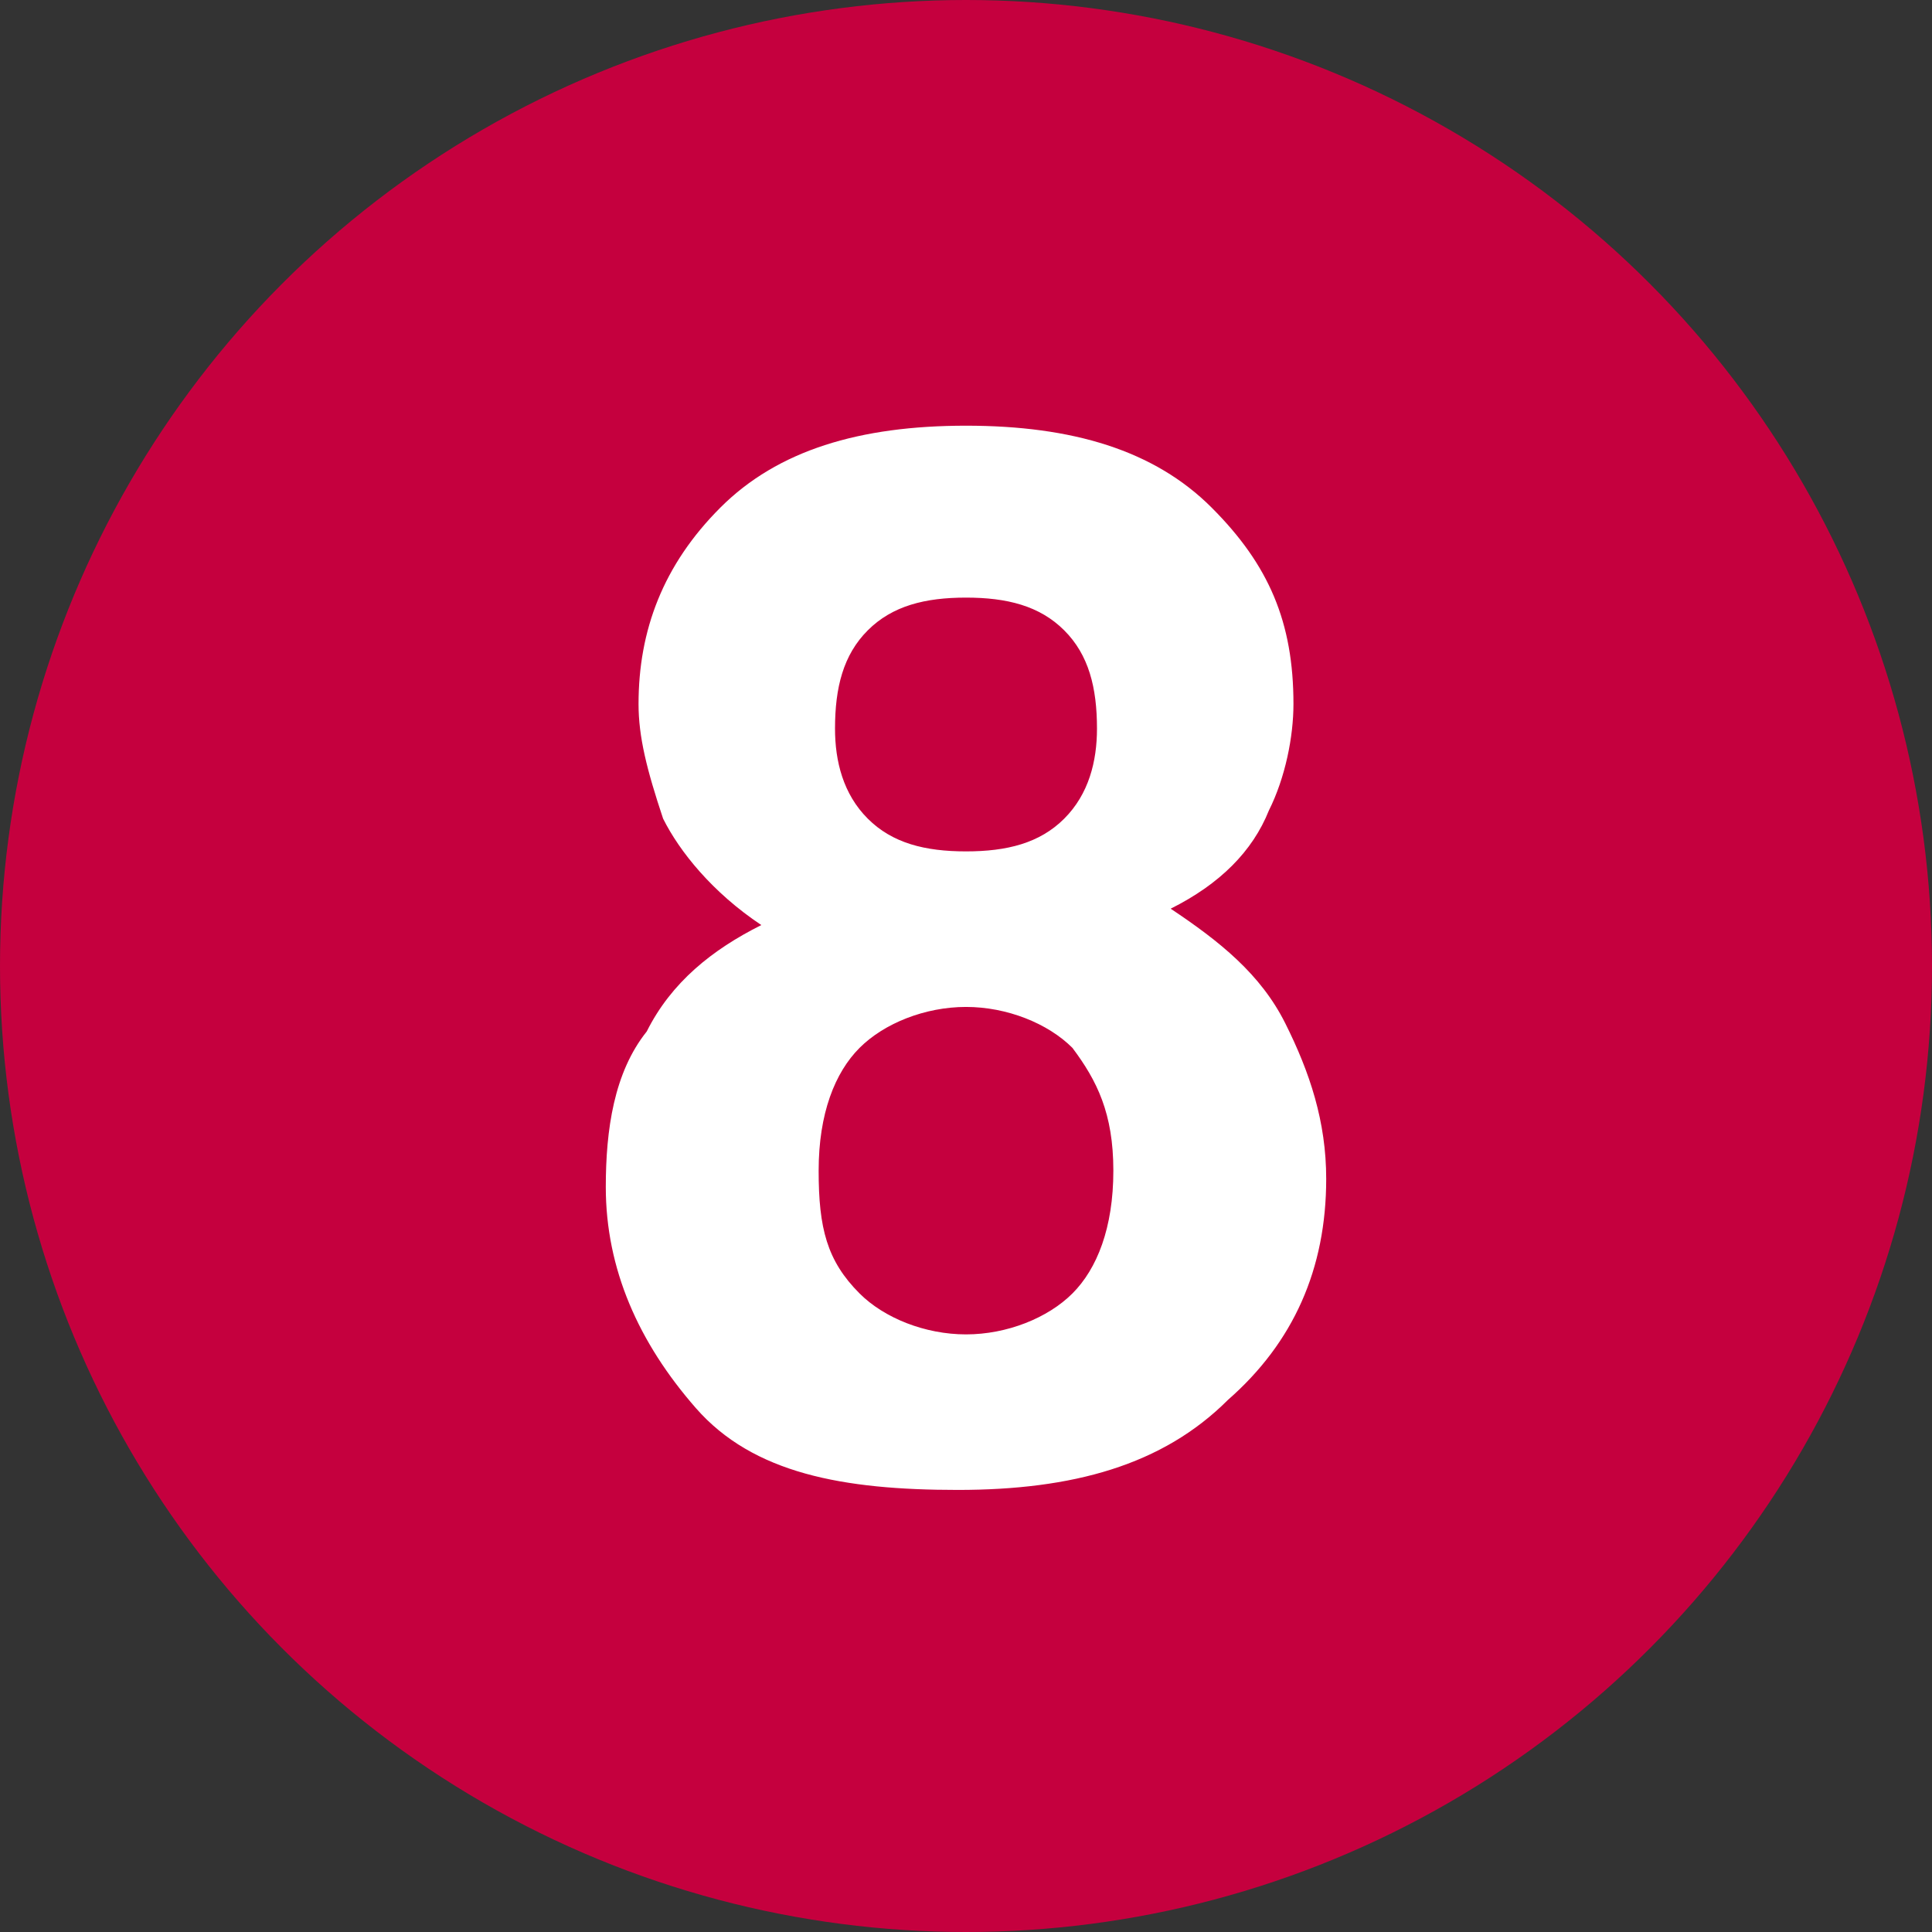 <?xml version="1.0" encoding="utf-8"?>
<!-- Generator: Adobe Illustrator 25.2.1, SVG Export Plug-In . SVG Version: 6.00 Build 0)  -->
<svg version="1.1" id="Capa_1" xmlns="http://www.w3.org/2000/svg" xmlns:xlink="http://www.w3.org/1999/xlink" x="0px" y="0px"
	 viewBox="0 0 23.6 23.6" style="enable-background:new 0 0 23.6 23.6;" xml:space="preserve">
<rect x="0" y="0" width="23.6" height="23.6" fill="#333333" stroke="none"/>
<style type="text/css">
	.st0{fill:#c5003e;}
	.st1{fill:none;}
	.st2{enable-background:new    ;}
	.st3{fill:#FFFFFF;}
</style>
<circle class="st0" cx="11.8" cy="11.8" r="11.8"/>
<rect x="6.2" y="5.1" class="st1" width="11.2" height="13.3"/>
<g class="st2">
	<path class="st3" d="M7.9,12.6c0.3-0.6,0.8-1,1.4-1.3c-0.6-0.4-1-0.9-1.2-1.3C7.9,9.4,7.8,9,7.8,8.6c0-0.9,0.3-1.7,1-2.4
		c0.7-0.7,1.7-1,3-1s2.3,0.3,3,1c0.7,0.7,1,1.4,1,2.4c0,0.4-0.1,0.9-0.3,1.3c-0.2,0.5-0.6,0.9-1.2,1.2c0.6,0.4,1.1,0.8,1.4,1.4
		c0.3,0.6,0.5,1.2,0.5,1.9c0,1.1-0.4,2-1.2,2.7c-0.8,0.8-1.9,1.1-3.3,1.1S9.2,18,8.5,17.2c-0.7-0.8-1.1-1.7-1.1-2.7
		C7.4,13.8,7.5,13.1,7.9,12.6z M10.5,15.8c0.3,0.3,0.8,0.5,1.3,0.5s1-0.2,1.3-0.5c0.3-0.3,0.5-0.8,0.5-1.5c0-0.7-0.2-1.1-0.5-1.5
		c-0.3-0.3-0.8-0.5-1.3-0.5s-1,0.2-1.3,0.5c-0.3,0.3-0.5,0.8-0.5,1.5C10,15,10.1,15.4,10.5,15.8z M10.6,10c0.3,0.3,0.7,0.4,1.2,0.4
		c0.5,0,0.9-0.1,1.2-0.4c0.3-0.3,0.4-0.7,0.4-1.1c0-0.5-0.1-0.9-0.4-1.2c-0.3-0.3-0.7-0.4-1.2-0.4c-0.5,0-0.9,0.1-1.2,0.4
		c-0.3,0.3-0.4,0.7-0.4,1.2C10.2,9.3,10.3,9.7,10.6,10z"/>
</g>
</svg>
